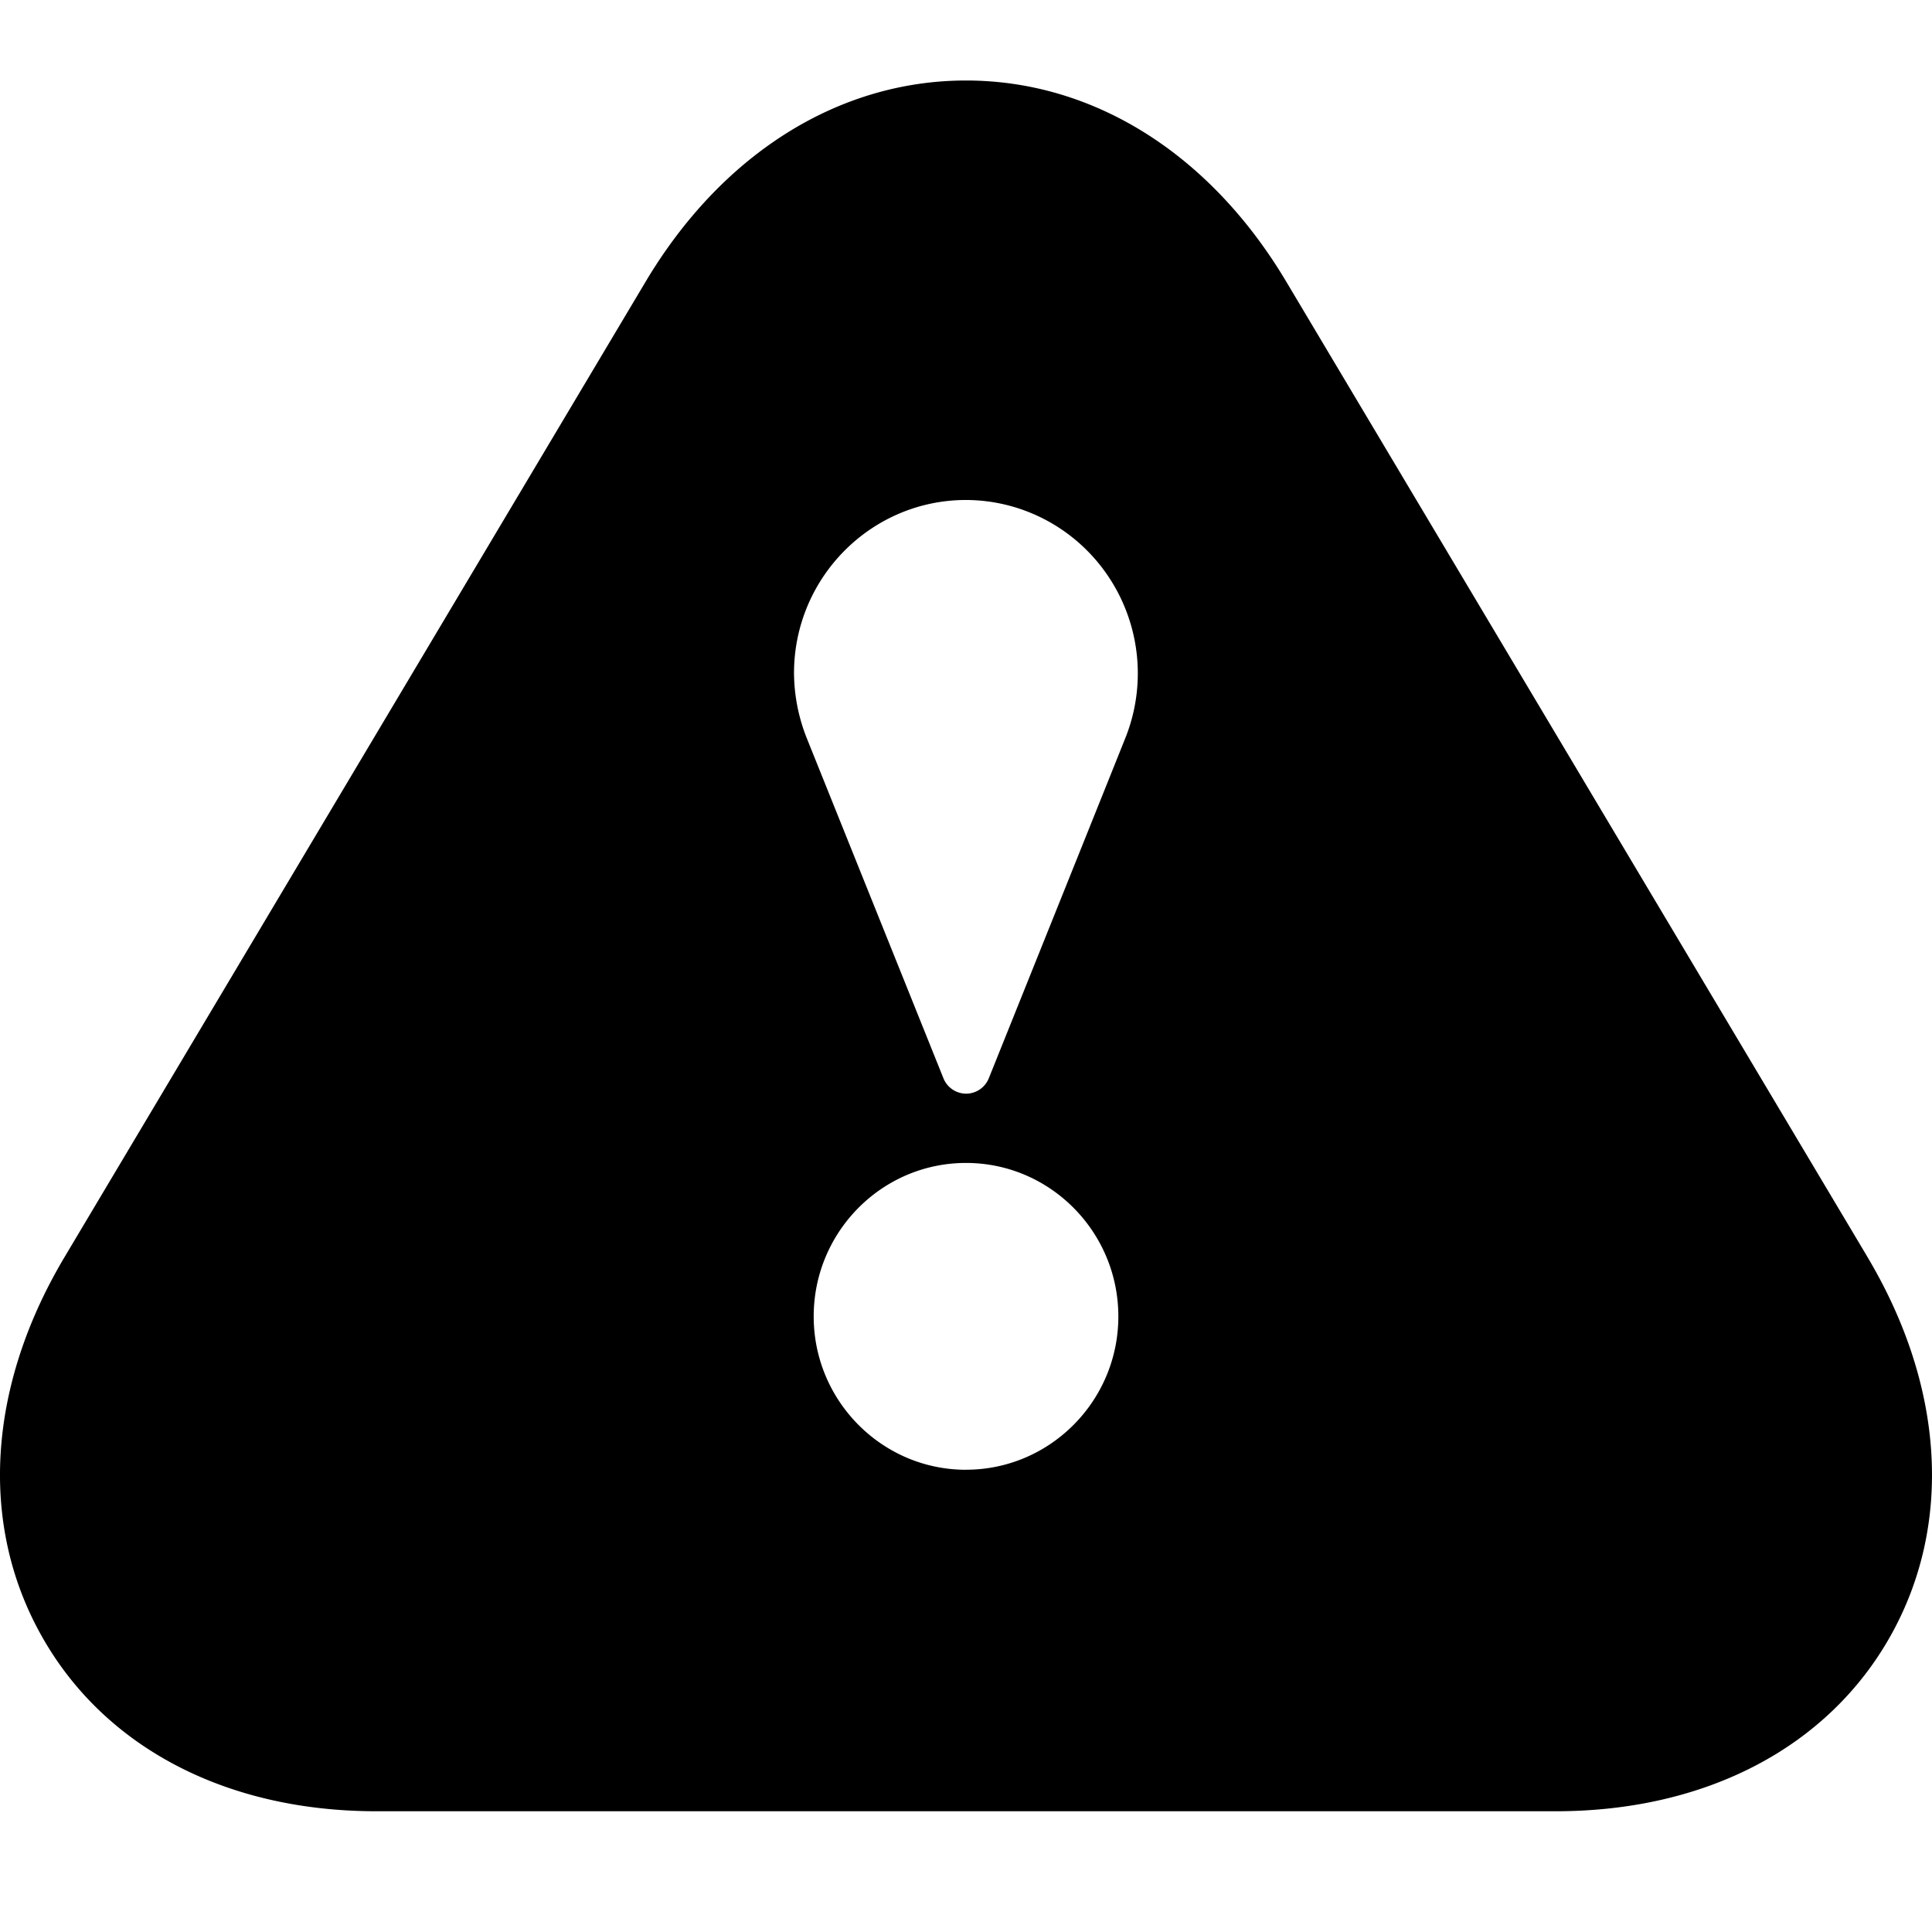 <svg width="48" height="48" fill="none" xmlns="http://www.w3.org/2000/svg"><path d="M46.395 31.226L31.958 7C30.064 3.819 27.165 2 24.001 2c-3.165 0-6.064 1.82-7.958 4.994L1.607 31.226c-1.92 3.219-2.13 6.651-.574 9.417C2.586 43.412 5.618 45 9.35 45h29.302c3.73 0 6.763-1.588 8.316-4.354 1.553-2.766 1.346-6.199-.574-9.42zM24 36.516c-2.085 0-3.784-1.71-3.784-3.81 0-2.102 1.697-3.813 3.784-3.813 2.088 0 3.785 1.711 3.785 3.814 0 2.1-1.7 3.808-3.785 3.808zm3.988-18.254c-.027.076-3.421 8.526-3.421 8.526a.61.61 0 01-.564.384.61.61 0 01-.564-.384l-3.397-8.453a4.453 4.453 0 01-.315-1.61c0-2.373 1.917-4.303 4.273-4.303a4.254 4.254 0 011.986.498 4.288 4.288 0 011.529 1.37 4.326 4.326 0 01.473 3.972z" fill="#000"/></svg>